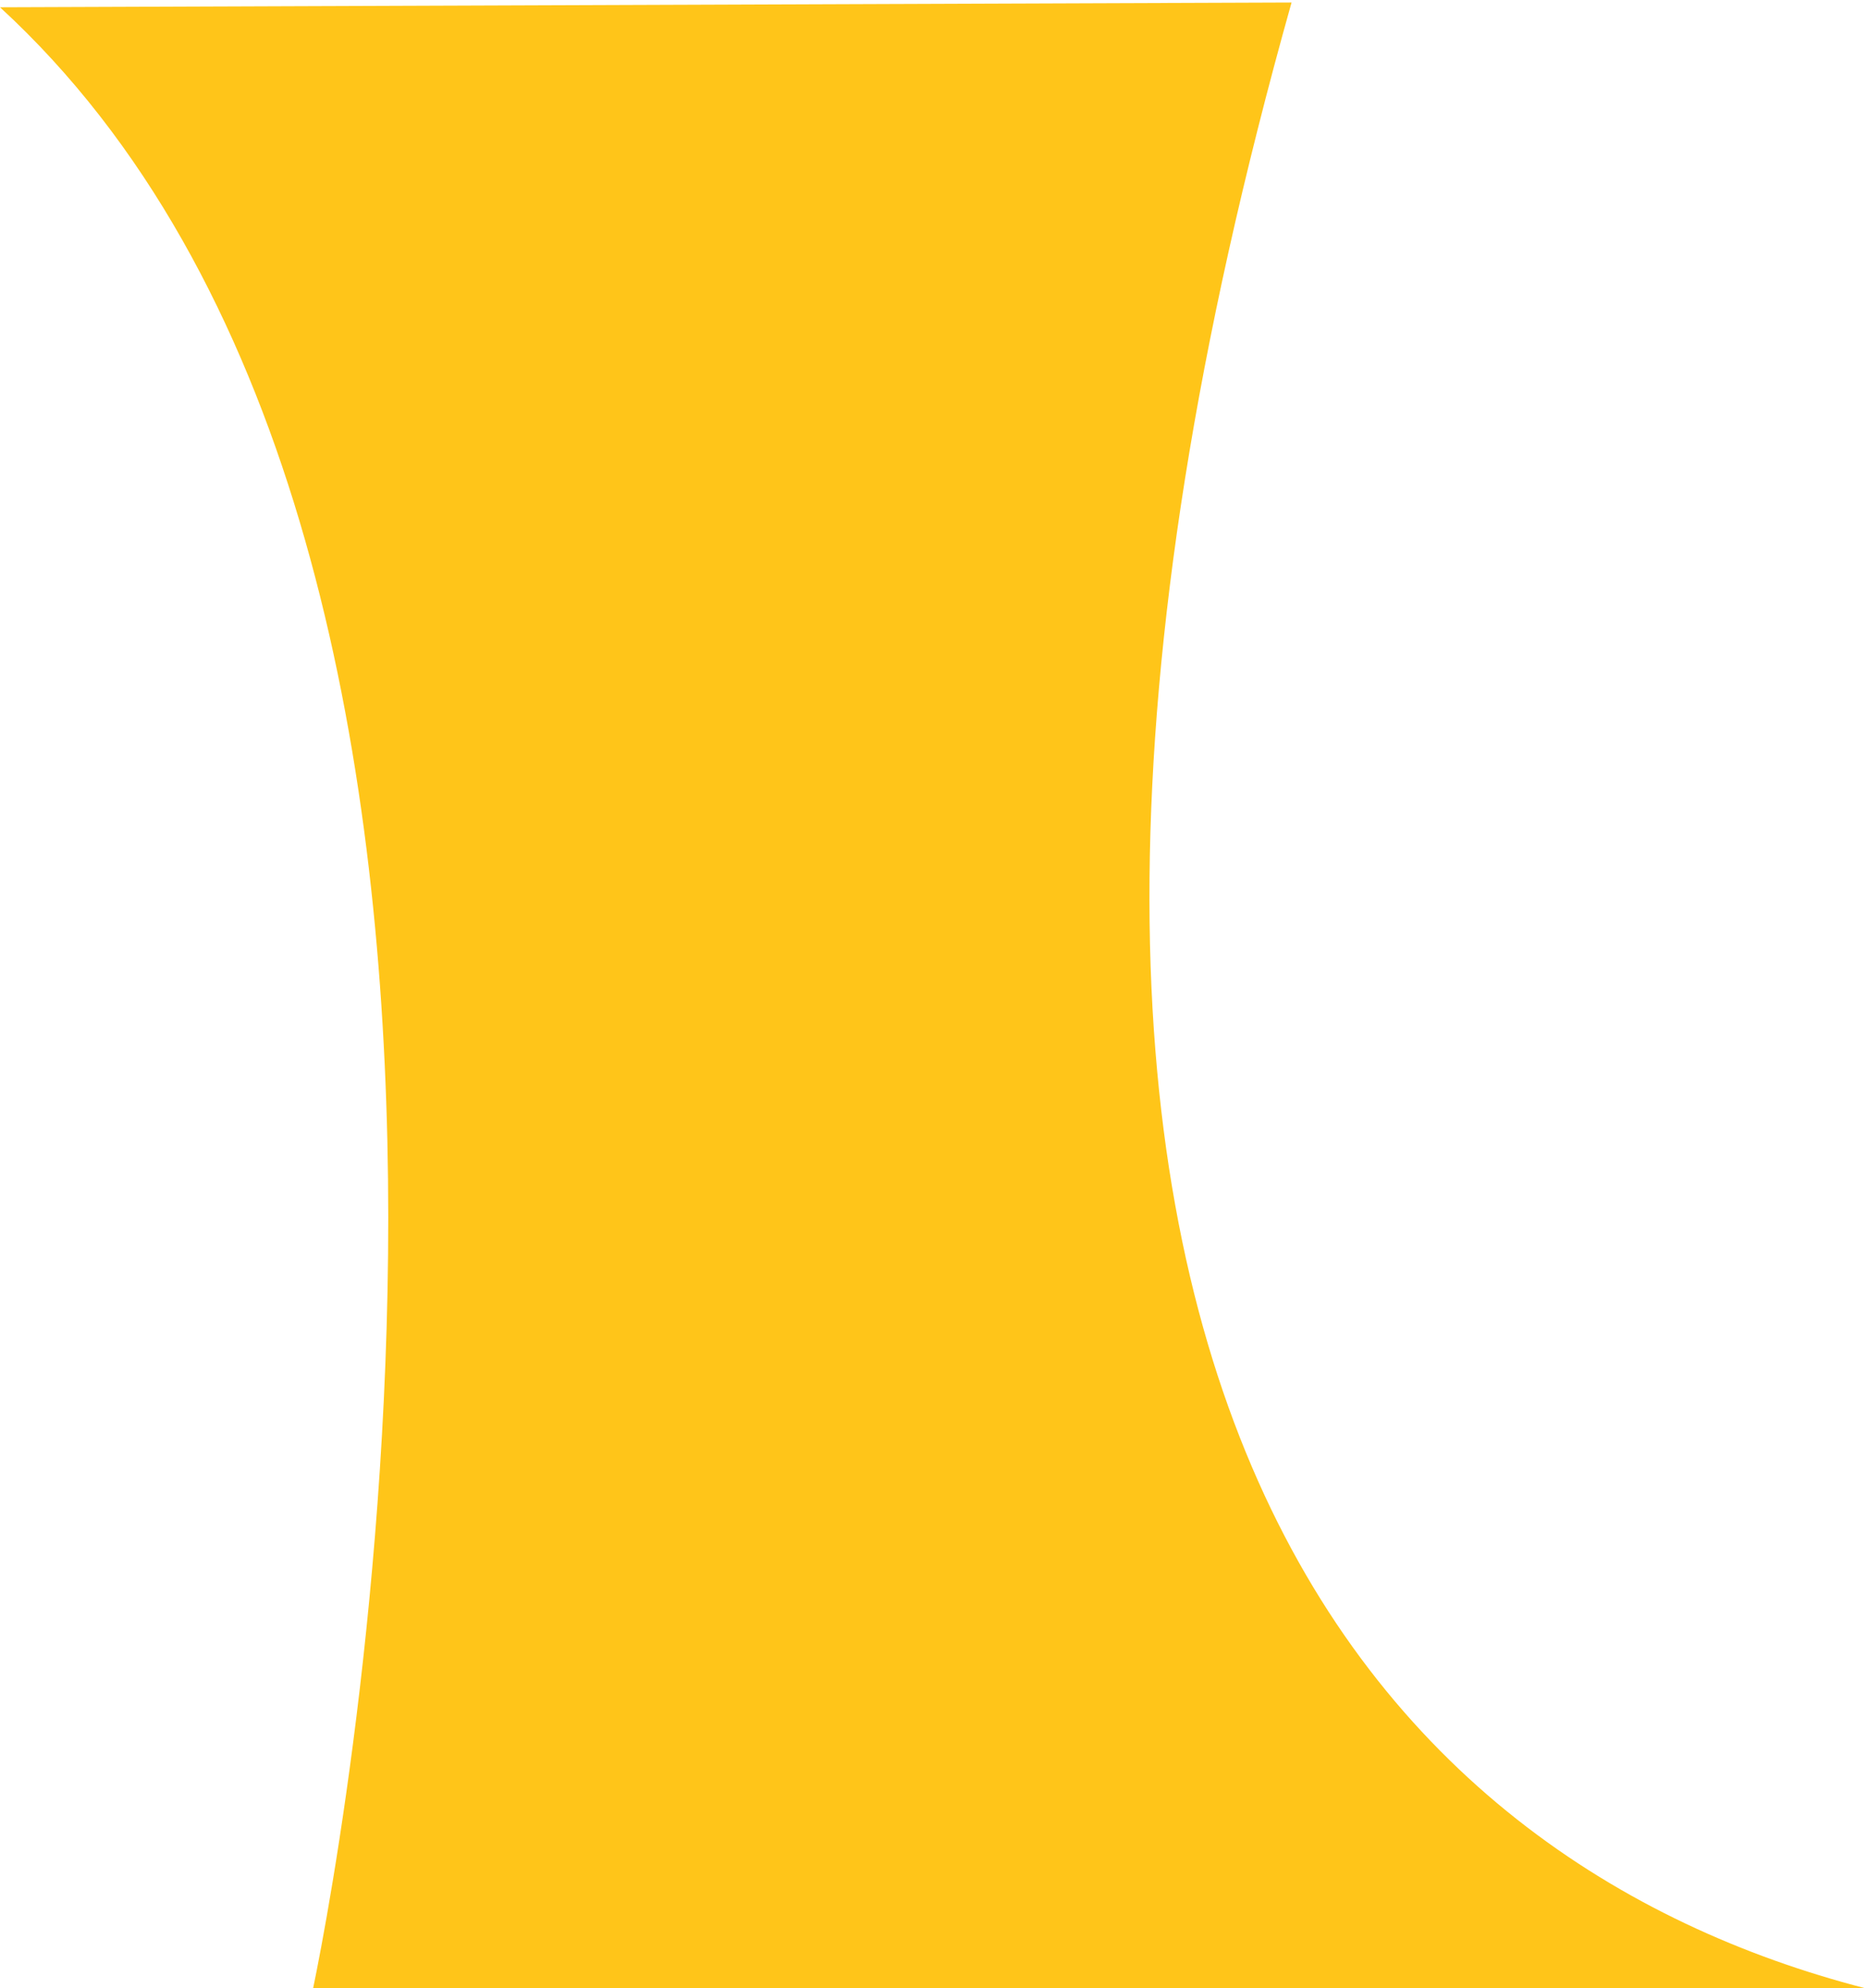 <svg width="745" height="793" xmlns="http://www.w3.org/2000/svg" xmlns:xlink="http://www.w3.org/1999/xlink" overflow="hidden"><defs><clipPath id="clip0"><rect x="1004" y="-891" width="745" height="793"/></clipPath></defs><g clip-path="url(#clip0)" transform="translate(-1004 891)"><path d="M0 792C192.279 742.302 383.537 550.939 228.625 0L744 1.896C511.224 215.698 606.24 730.372 619.036 792L0 792Z" fill="#FFC519" fill-rule="evenodd" transform="matrix(-1 0 0 1 1748 -890)"/></g></svg>